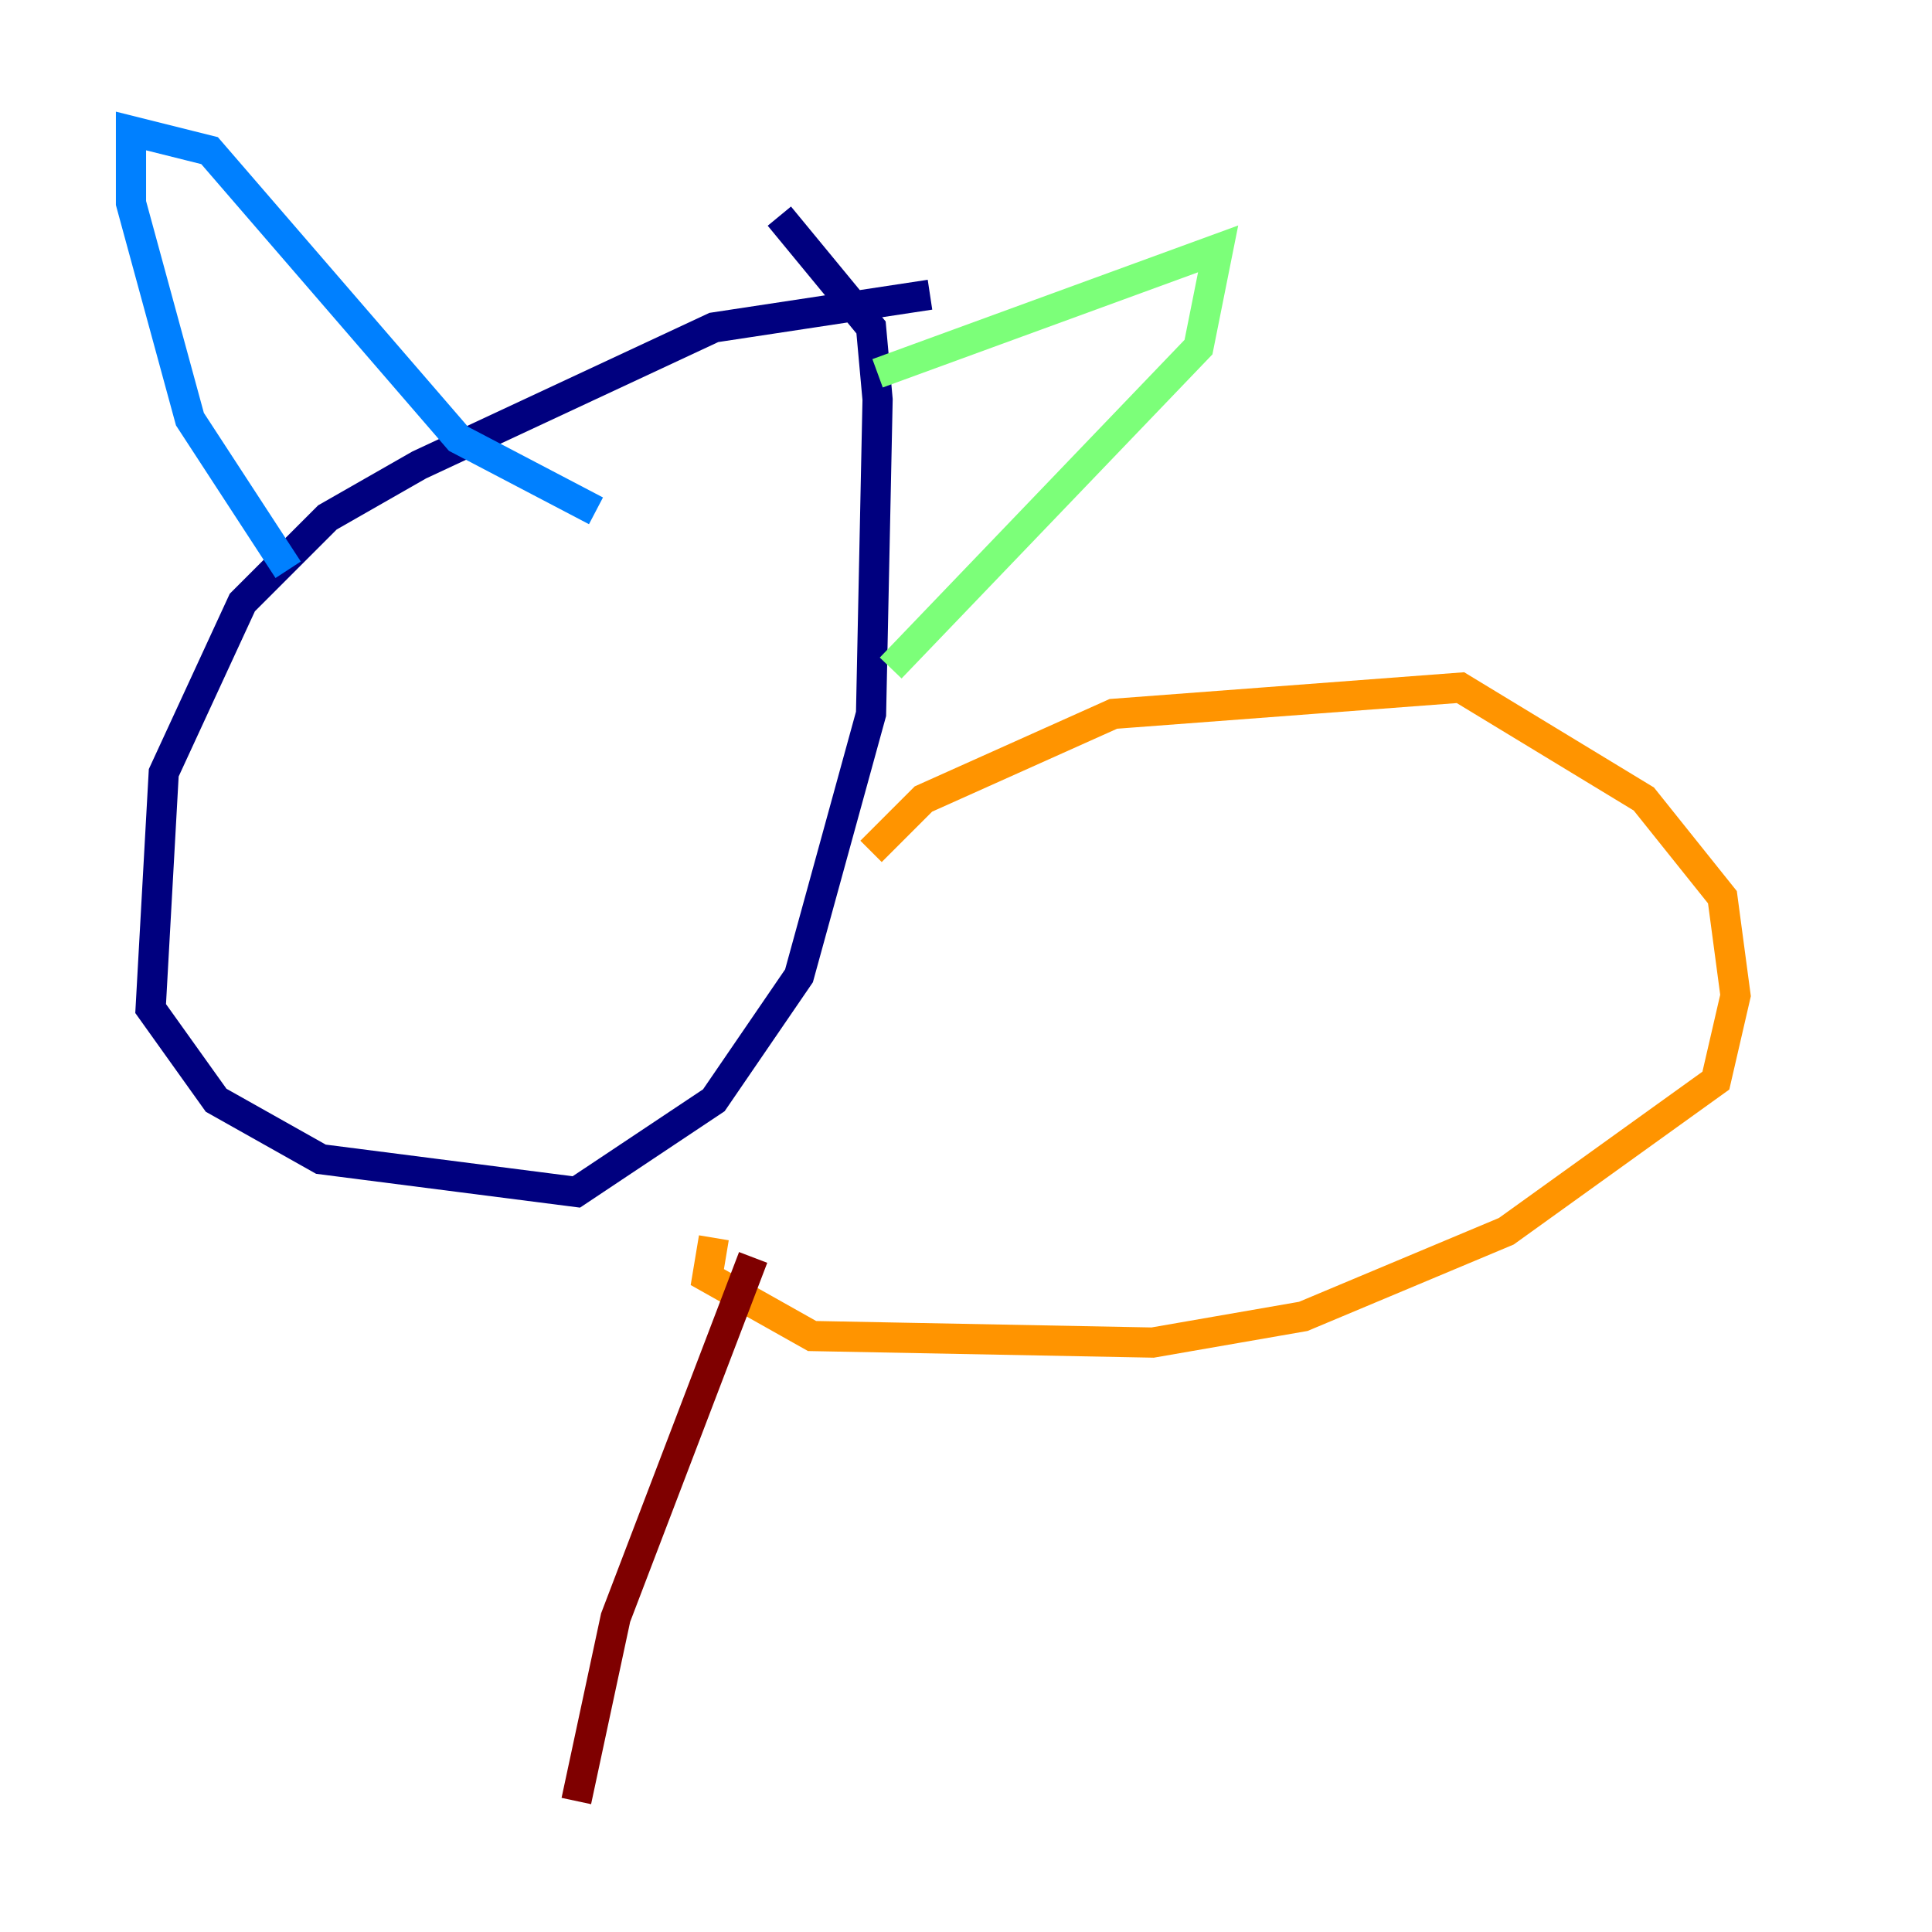 <?xml version="1.0" encoding="utf-8" ?>
<svg baseProfile="tiny" height="128" version="1.2" viewBox="0,0,128,128" width="128" xmlns="http://www.w3.org/2000/svg" xmlns:ev="http://www.w3.org/2001/xml-events" xmlns:xlink="http://www.w3.org/1999/xlink"><defs /><polyline fill="none" points="61.614,19.525 47.295,21.695 27.77,30.807 21.695,34.278 16.054,39.919 10.848,51.2 9.98,66.82 14.319,72.895 21.261,76.8 38.183,78.969 47.295,72.895 52.936,64.651 57.709,47.295 58.142,26.468 57.709,21.695 51.634,14.319" stroke="#00007f" stroke-width="2" /><polyline fill="none" points="19.091,37.749 12.583,27.77 8.678,13.451 8.678,8.678 13.885,9.98 30.373,29.071 39.485,33.844" stroke="#0080ff" stroke-width="2" /><polyline fill="none" points="58.142,24.732 80.705,16.488 79.403,22.997 59.01,44.258" stroke="#7cff79" stroke-width="2" /><polyline fill="none" points="57.709,56.407 61.18,52.936 73.763,47.295 96.759,45.559 108.909,52.936 114.115,59.444 114.983,65.953 113.681,71.593 99.797,81.573 86.346,87.214 76.366,88.949 53.803,88.515 46.861,84.61 47.295,82.007" stroke="#ff9400" stroke-width="2" /><polyline fill="none" points="49.898,83.308 40.786,107.173 38.183,119.322" stroke="#7f0000" stroke-width="2" /></svg>